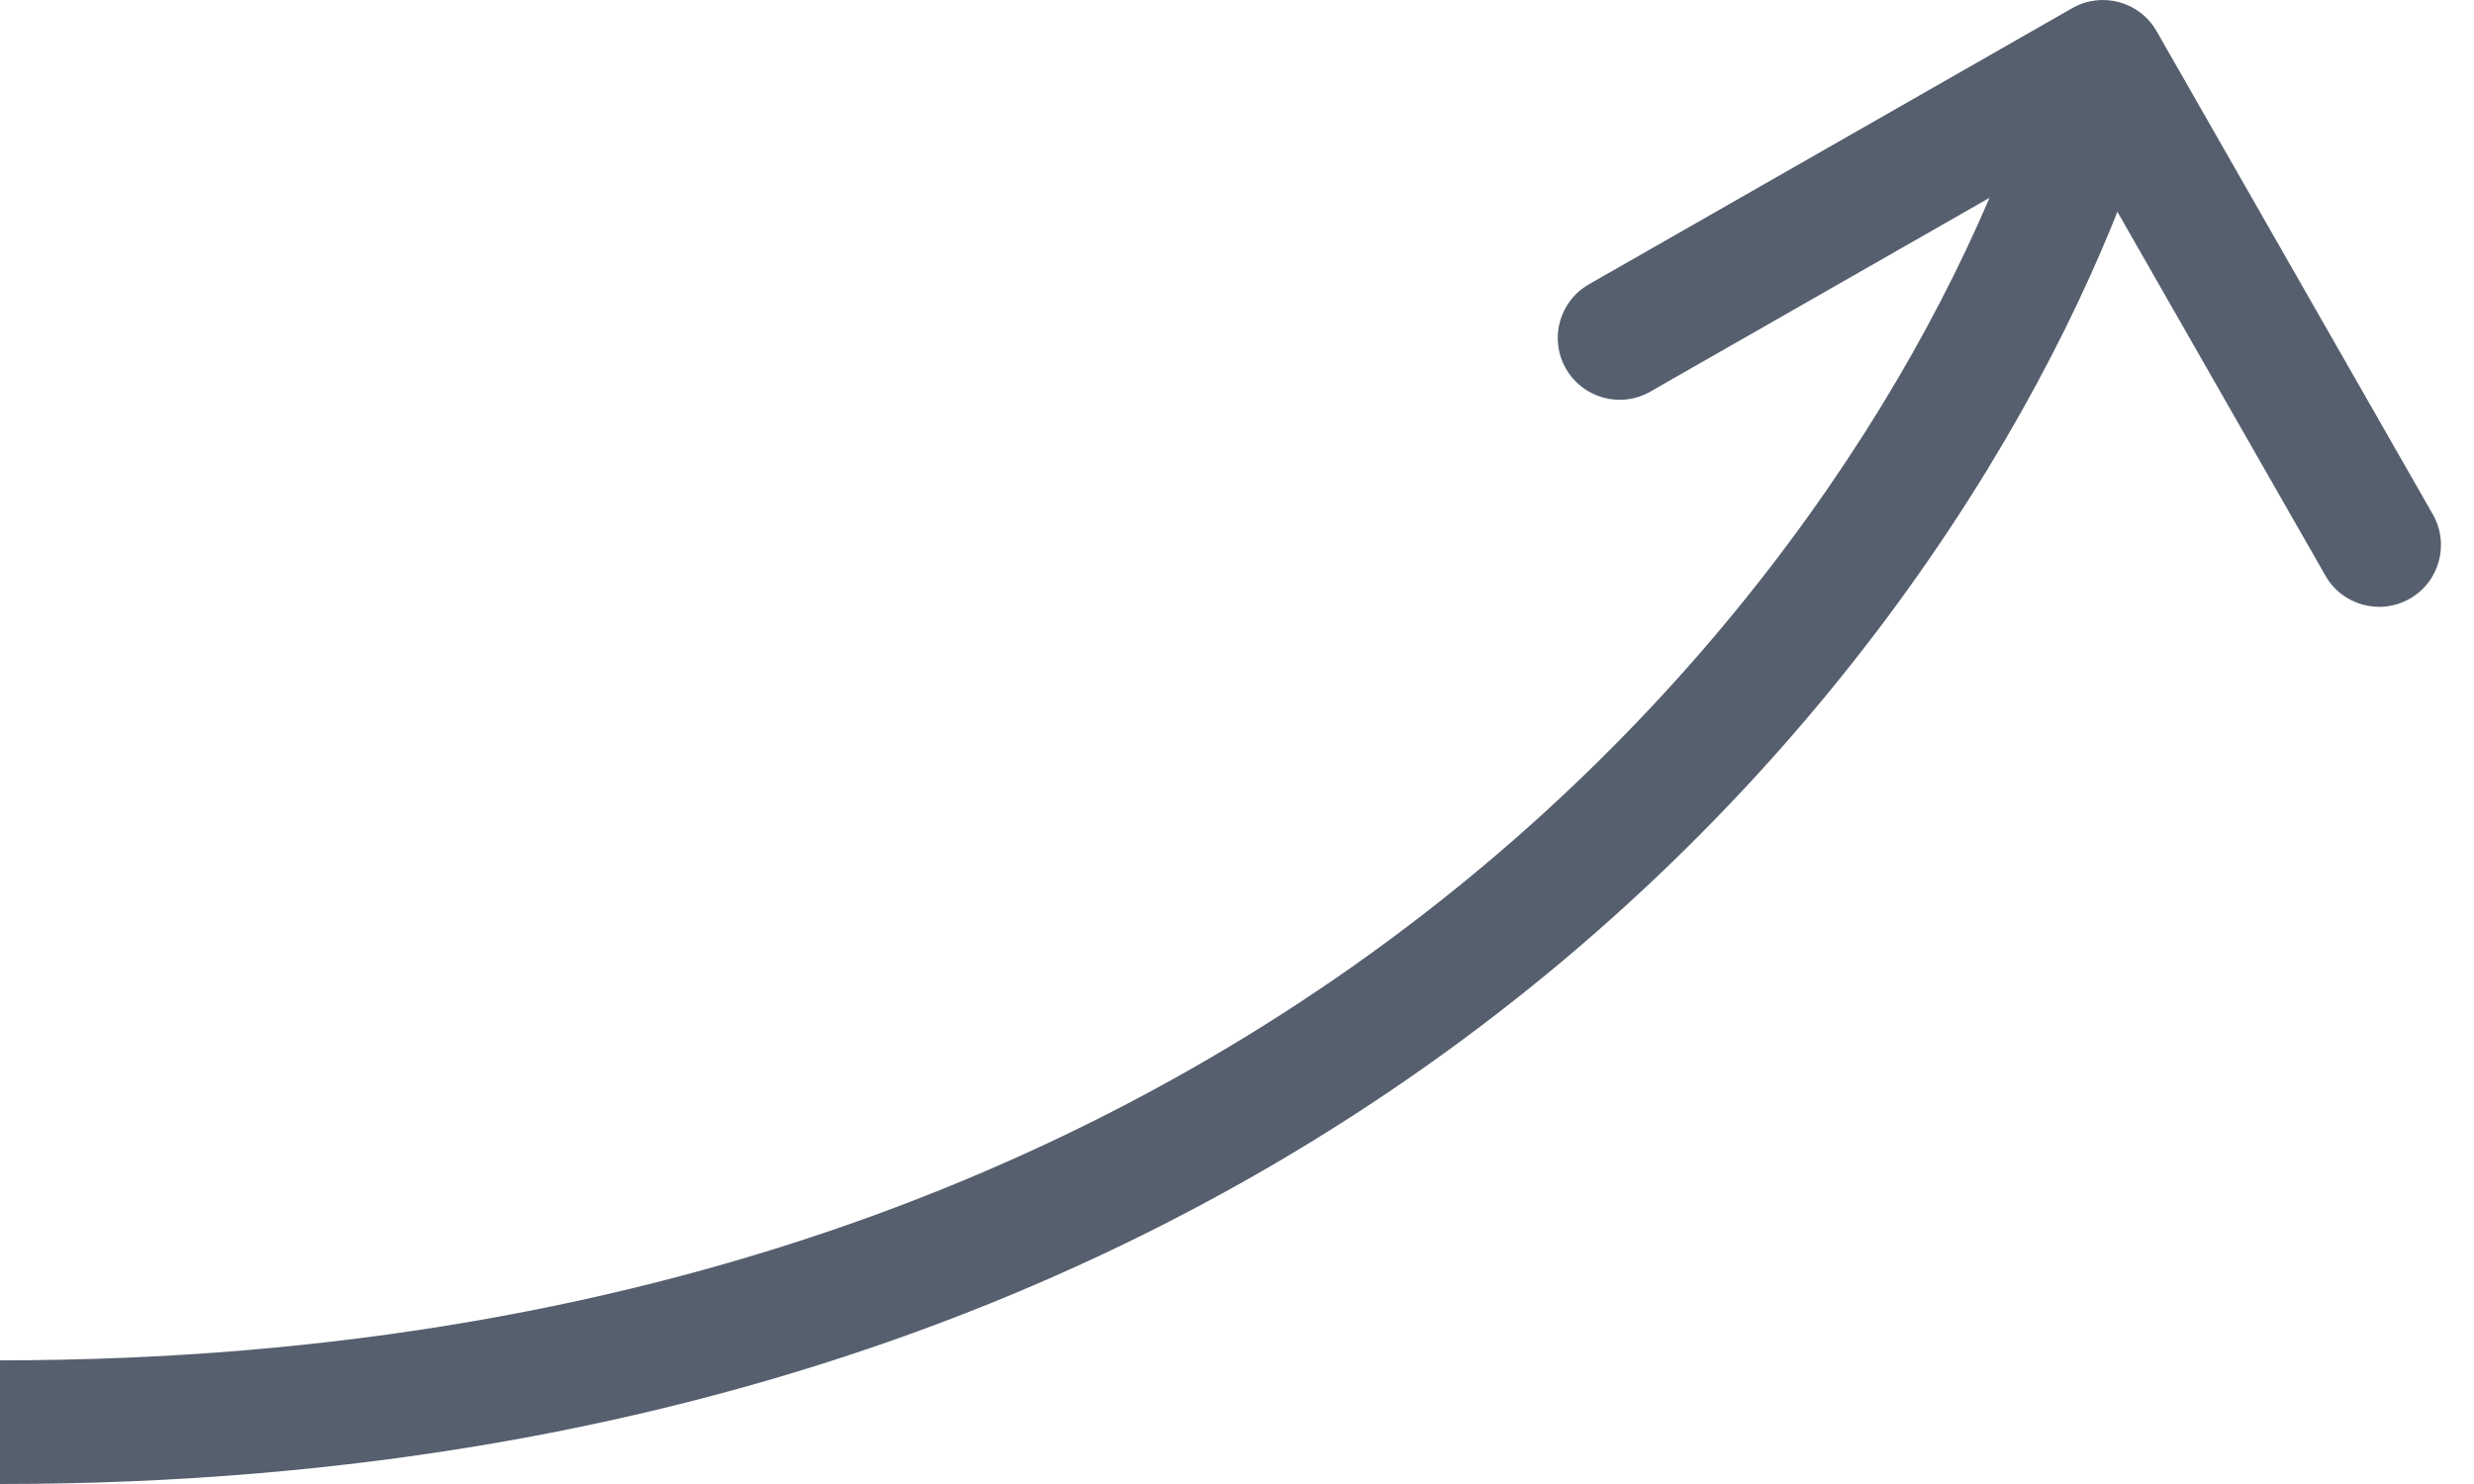 <svg width="20" height="12" viewBox="0 0 20 12" fill="none" xmlns="http://www.w3.org/2000/svg">
<path d="M17.434 0.252C17.297 0.012 16.992 -0.071 16.752 0.066L12.845 2.299C12.605 2.436 12.522 2.741 12.659 2.981C12.796 3.22 13.101 3.304 13.341 3.167L16.814 1.182L18.799 4.655C18.936 4.895 19.241 4.978 19.481 4.841C19.721 4.704 19.804 4.399 19.667 4.159L17.434 0.252ZM0 11.5V12C11.464 12 16.434 4.477 17.482 0.632L17 0.5L16.518 0.368C15.566 3.857 10.936 11 0 11V11.5Z" fill="#565F6E"/>
</svg>
